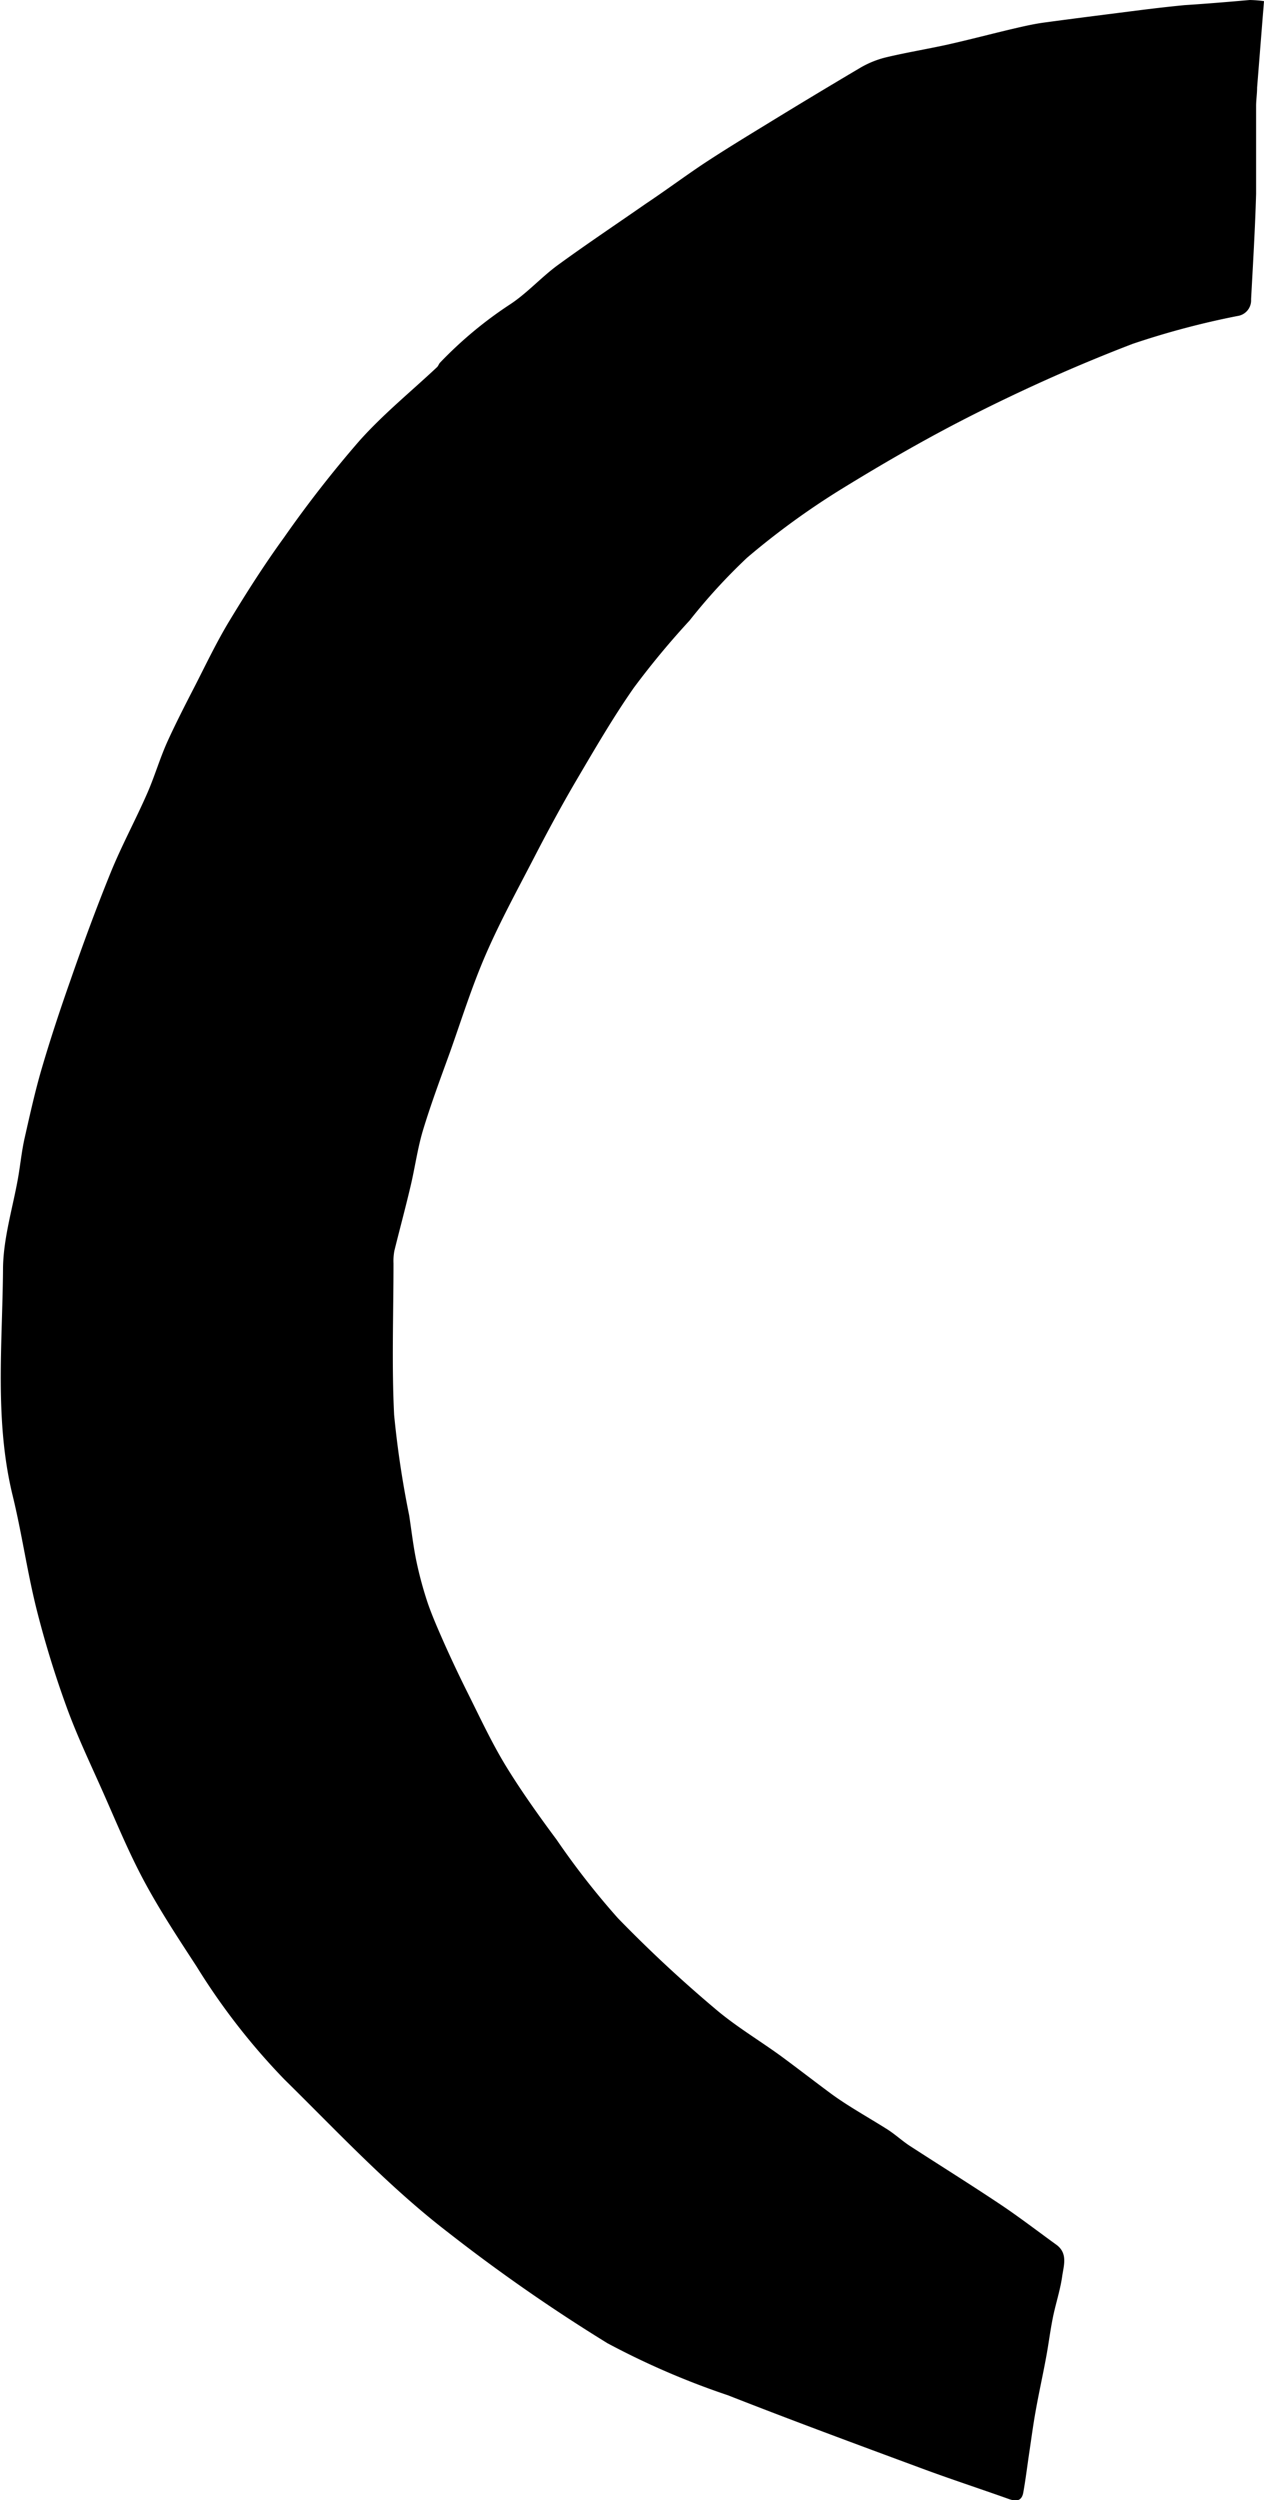 <svg xmlns="http://www.w3.org/2000/svg" viewBox="0 0 100.83 199.29"><g id="Layer_2" data-name="Layer 2"><g id="Layer_1-2" data-name="Layer 1"><path d="M100.83.09c-.19,2.36-.37,4.63-.55,6.89,0,.49-.08,1-.08,1.47,0,2.34,0,4.67,0,7-.08,2.81-.25,5.61-.4,8.41a1.26,1.26,0,0,1-1.09,1.33,65.92,65.92,0,0,0-8.36,2.22c-4.15,1.59-8.23,3.4-12.21,5.39-3.78,1.88-7.47,4-11.06,6.21a61.45,61.45,0,0,0-7.49,5.45,46.24,46.24,0,0,0-4.58,5,66.27,66.27,0,0,0-4.44,5.35c-1.68,2.4-3.15,4.94-4.64,7.47-1.17,2-2.25,4-3.32,6.07-1.32,2.55-2.7,5.07-3.84,7.69s-1.94,5.2-2.87,7.82c-.75,2.07-1.52,4.13-2.16,6.24-.44,1.47-.64,3-1,4.5-.4,1.7-.86,3.4-1.28,5.1a4.34,4.34,0,0,0-.07,1c0,4-.15,8.07.05,12.09a77.8,77.8,0,0,0,1.2,8c.19,1.24.33,2.49.59,3.72a29.82,29.82,0,0,0,.91,3.33c.35,1,.79,2,1.23,3q.93,2.09,1.95,4.13c1,2,1.93,4,3.07,5.86s2.59,3.91,4,5.8a62.4,62.4,0,0,0,4.9,6.27,105.34,105.34,0,0,0,7.73,7.2c1.62,1.39,3.49,2.5,5.23,3.76,1.36,1,2.65,2,4,3s3,1.91,4.54,2.88c.61.39,1.15.89,1.75,1.29,2.44,1.58,4.91,3.12,7.32,4.73,1.49,1,2.91,2.09,4.36,3.14,1,.69.63,1.69.51,2.56-.16,1.12-.53,2.21-.75,3.32s-.33,2.05-.52,3.07c-.27,1.48-.6,2.94-.86,4.42-.19,1.06-.33,2.13-.49,3.2s-.29,2.14-.48,3.21c-.13.72-.59.73-1.19.51-2.33-.83-4.69-1.6-7-2.46-5.14-1.9-10.28-3.8-15.38-5.8a62.74,62.74,0,0,1-9.61-4.15,138.55,138.55,0,0,1-12.77-8.88c-4.71-3.63-8.78-8-13-12.15a52.89,52.89,0,0,1-7-9c-1.44-2.21-2.9-4.42-4.15-6.74s-2.23-4.71-3.29-7.1-2.1-4.55-2.95-6.9a79.63,79.63,0,0,1-2.4-7.84c-.74-3-1.16-6-1.88-8.95-1.45-5.94-.82-12-.77-18,0-2.48.8-5,1.22-7.44.17-1,.27-2,.49-3,.42-1.85.83-3.72,1.36-5.54.7-2.39,1.48-4.75,2.31-7.1,1-2.88,2.06-5.76,3.21-8.59.88-2.16,2-4.22,2.93-6.35.59-1.35,1-2.78,1.62-4.14s1.42-2.93,2.17-4.38c.88-1.72,1.72-3.48,2.72-5.14,1.38-2.28,2.82-4.54,4.39-6.7a92.89,92.89,0,0,1,6-7.69c1.89-2.12,4.13-3.94,6.21-5.89.1-.1.14-.26.24-.36a32,32,0,0,1,5.52-4.6c1.38-.89,2.51-2.17,3.84-3.15,2.32-1.69,4.7-3.28,7.06-4.92,1.5-1,3-2.11,4.49-3.11,1.68-1.11,3.4-2.16,5.12-3.21q3.75-2.3,7.54-4.54a7.67,7.67,0,0,1,2-.8c1.6-.38,3.23-.65,4.84-1,1.79-.4,3.56-.87,5.35-1.29.82-.19,1.64-.38,2.48-.49,2.58-.35,5.16-.67,7.74-1,1.13-.14,2.26-.27,3.4-.38C96.2.3,98,.15,99.7,0A9.8,9.8,0,0,1,100.83.09Z"/></g></g></svg>